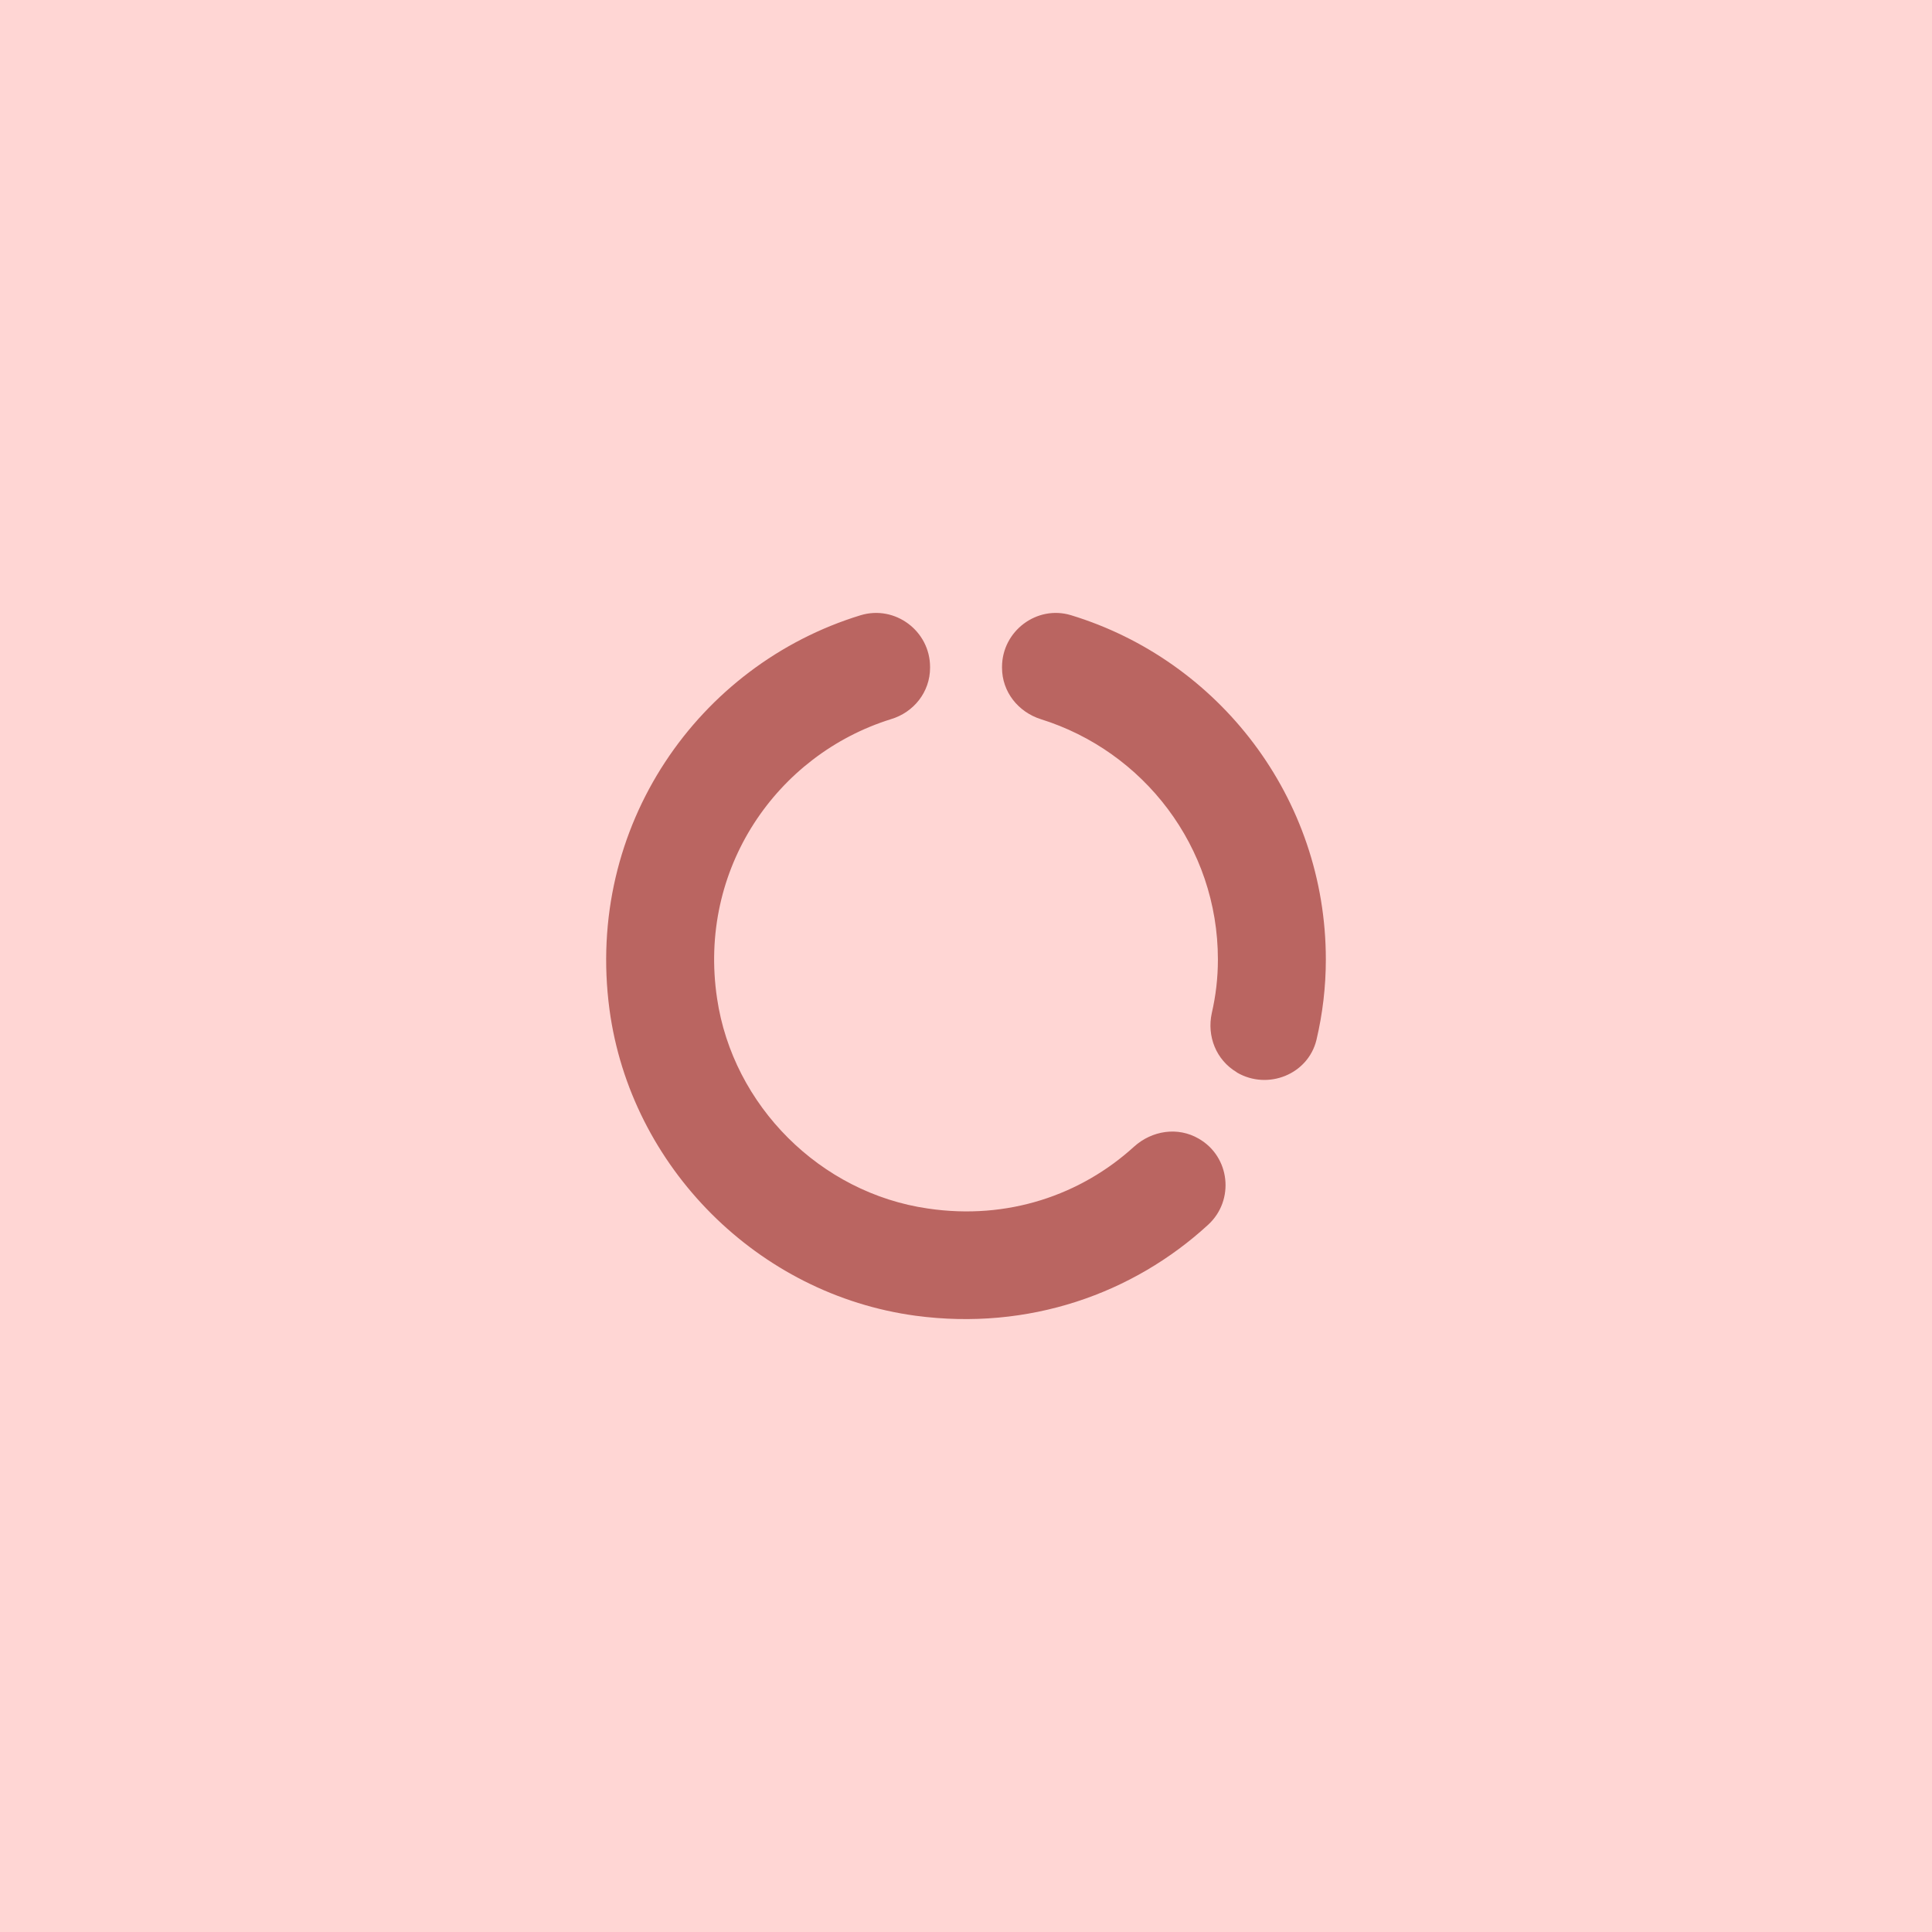 <svg xmlns="http://www.w3.org/2000/svg" xml:space="preserve" width="192" height="192">
  <rect width="100%" height="100%" fill="#ffd6d4" />
  <path fill="#ba6561"
    d="M99.58 66.289v.072c0 2.395 1.609 4.398 3.862 5.113 10.19 3.182 17.592 12.658 17.592 23.885 0 1.859-.215 3.611-.608 5.327-.5 2.289.429 4.648 2.467 5.864l.036.036c3.075 1.788 7.08.179 7.902-3.254.608-2.574.93-5.256.93-7.973 0-16.09-10.656-29.75-25.316-34.218-3.396-1.037-6.865 1.573-6.865 5.148zm-7.366 53.813c-10.69-1.538-19.38-10.226-20.953-20.881-1.93-12.872 5.936-24.207 17.27-27.747 2.289-.68 3.898-2.717 3.898-5.113v-.072c0-3.575-3.469-6.185-6.901-5.148-16.126 4.934-27.39 20.953-24.958 39.188 2.11 15.66 14.767 28.319 30.428 30.428 11.227 1.501 21.597-2.182 29.07-9.047 2.646-2.431 2.18-6.757-.93-8.545-2.074-1.216-4.648-.823-6.436.786-5.256 4.792-12.55 7.33-20.488 6.15z" />
</svg>
